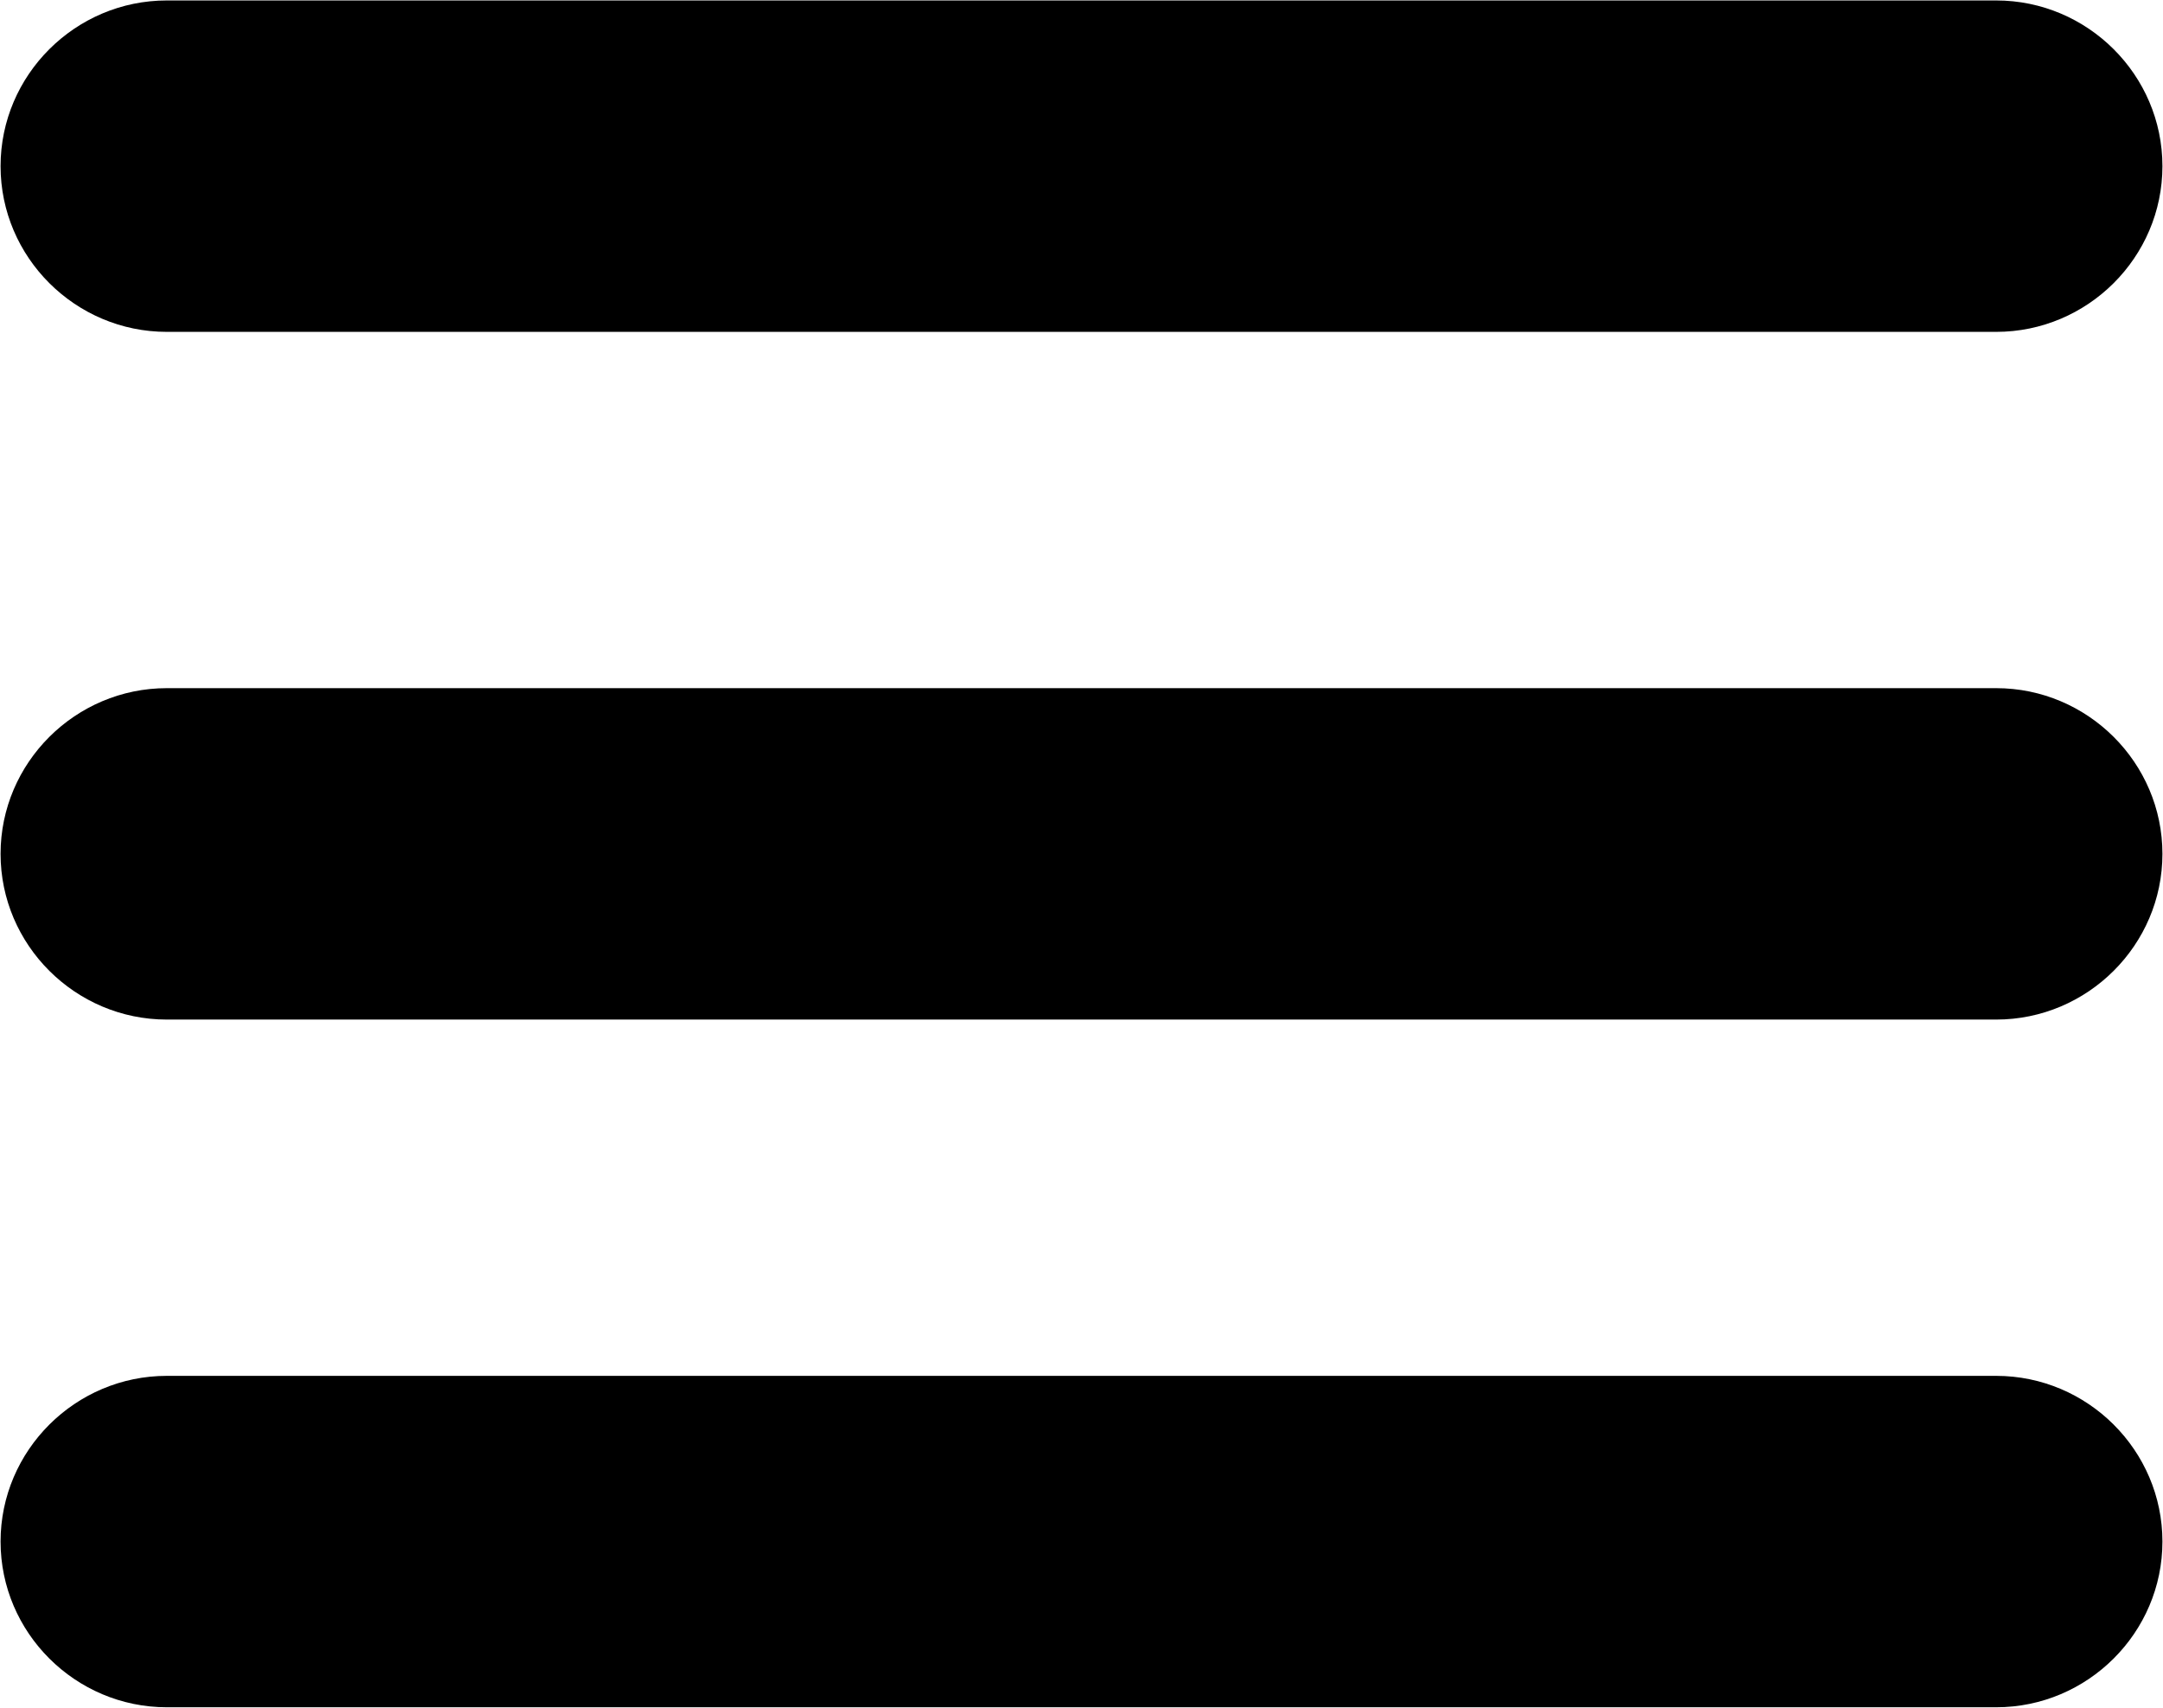 <?xml version="1.0" encoding="UTF-8"?>
<svg width="38px" height="30px" viewBox="0 0 38 30" version="1.1" xmlns="http://www.w3.org/2000/svg" xmlns:xlink="http://www.w3.org/1999/xlink">
    <!-- Generator: Sketch 54.1 (76490) - https://sketchapp.com -->
    <title>菜单 (1)</title>
    <desc>Created with Sketch.</desc>
    <g id="页面2" stroke="none" stroke-width="1" fill="none" fill-rule="evenodd">
        <g id="画板复制-11" transform="translate(-628, -36)" fill="#000000" fill-rule="nonzero">
            <g id="菜单-(1)" transform="translate(628, 36)">
                <path d="M35.069,5.83 L2.931,5.83 C1.324,5.83 0.01,4.52 0.01,2.919 C0.01,1.318 1.324,0.008 2.931,0.008 L35.069,0.008 C36.676,0.008 37.99,1.318 37.99,2.919 C37.99,4.52 36.676,5.83 35.069,5.83 Z M35.069,17.911 L2.931,17.911 C1.324,17.911 0.01,16.601 0.01,15 C0.01,13.399 1.324,12.089 2.931,12.089 L35.069,12.089 C36.676,12.089 37.99,13.399 37.99,15 C37.99,16.601 36.676,17.911 35.069,17.911 Z M35.069,29.992 L2.931,29.992 C1.324,29.992 0.01,28.682 0.01,27.081 C0.01,25.48 1.324,24.17 2.931,24.17 L35.069,24.17 C36.676,24.17 37.99,25.48 37.99,27.081 C37.99,28.682 36.676,29.992 35.069,29.992 Z" id="形状"></path>
            </g>
        </g>
    </g>
</svg>
